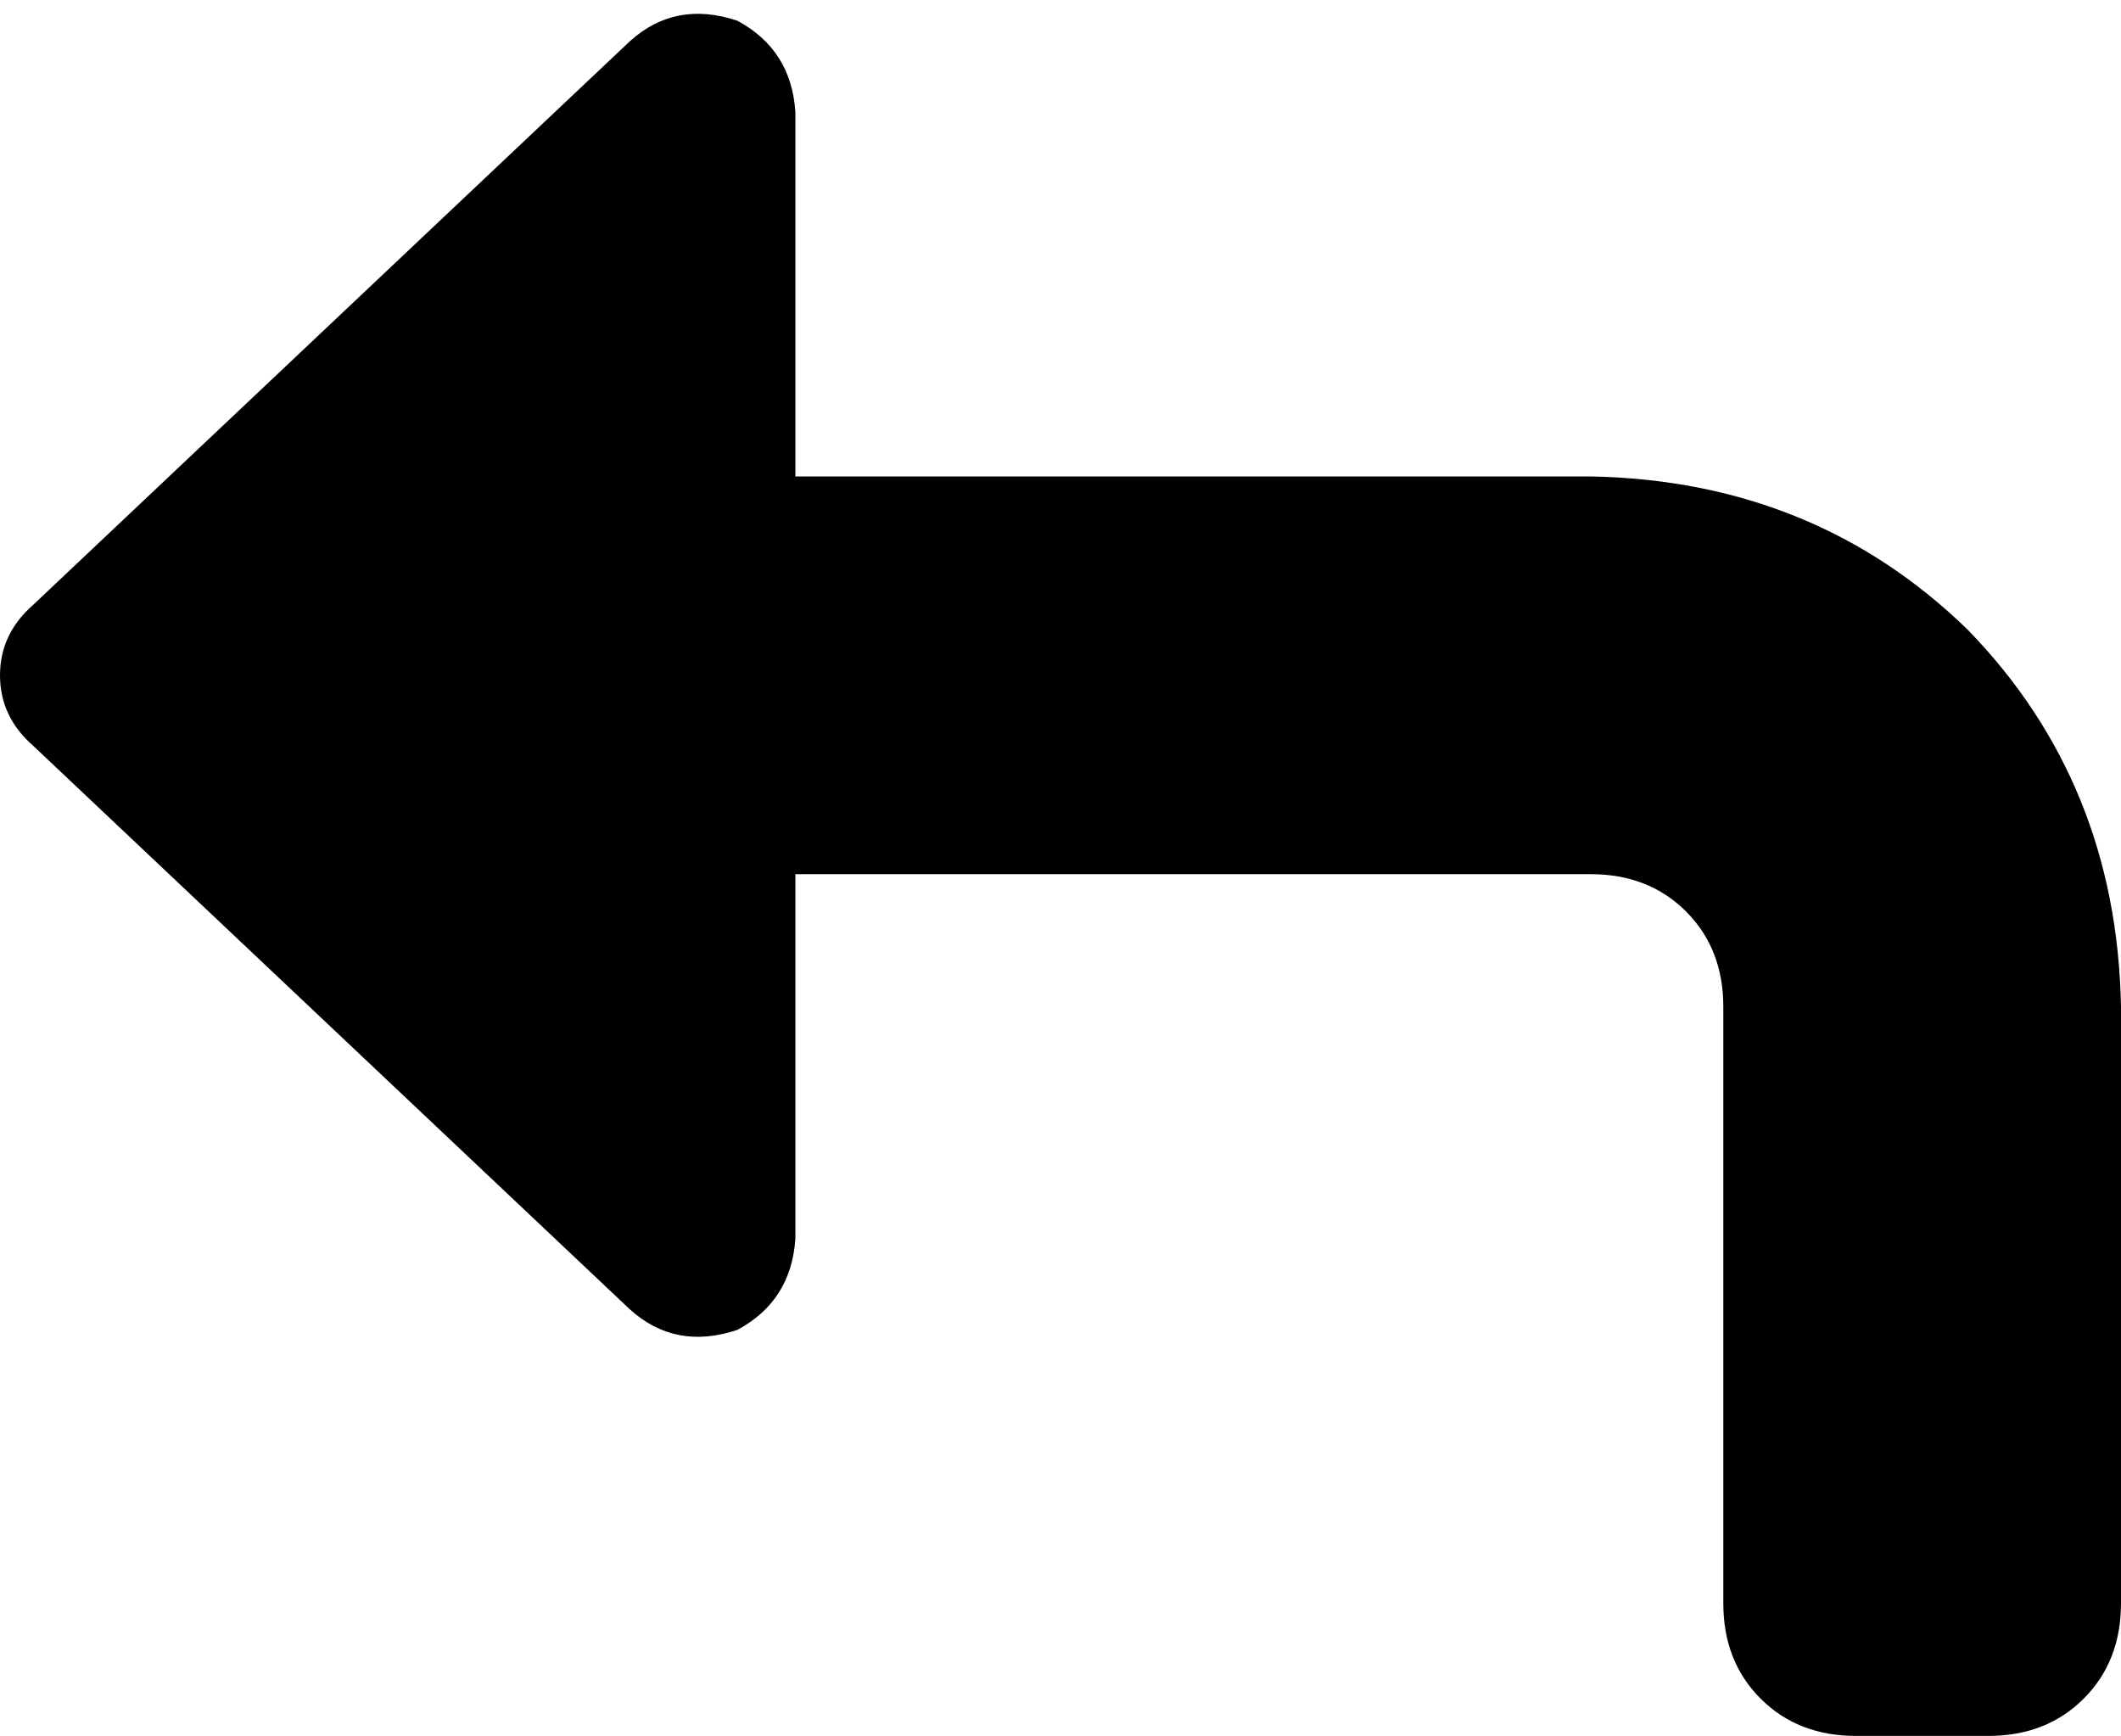 <svg xmlns="http://www.w3.org/2000/svg" viewBox="0 0 512 419">
  <path d="M 178 5 Q 163 0 152 10 L 8 146 L 8 146 Q 0 153 0 163 Q 0 173 8 180 L 152 316 L 152 316 Q 163 326 178 321 Q 191 314 192 299 L 192 211 L 192 211 L 384 211 L 384 211 Q 398 211 407 220 Q 416 229 416 243 L 416 387 L 416 387 Q 416 401 425 410 Q 434 419 448 419 L 480 419 L 480 419 Q 494 419 503 410 Q 512 401 512 387 L 512 243 L 512 243 Q 511 189 475 152 Q 438 116 384 115 L 192 115 L 192 115 L 192 27 L 192 27 Q 191 12 178 5 L 178 5 Z" />
</svg>